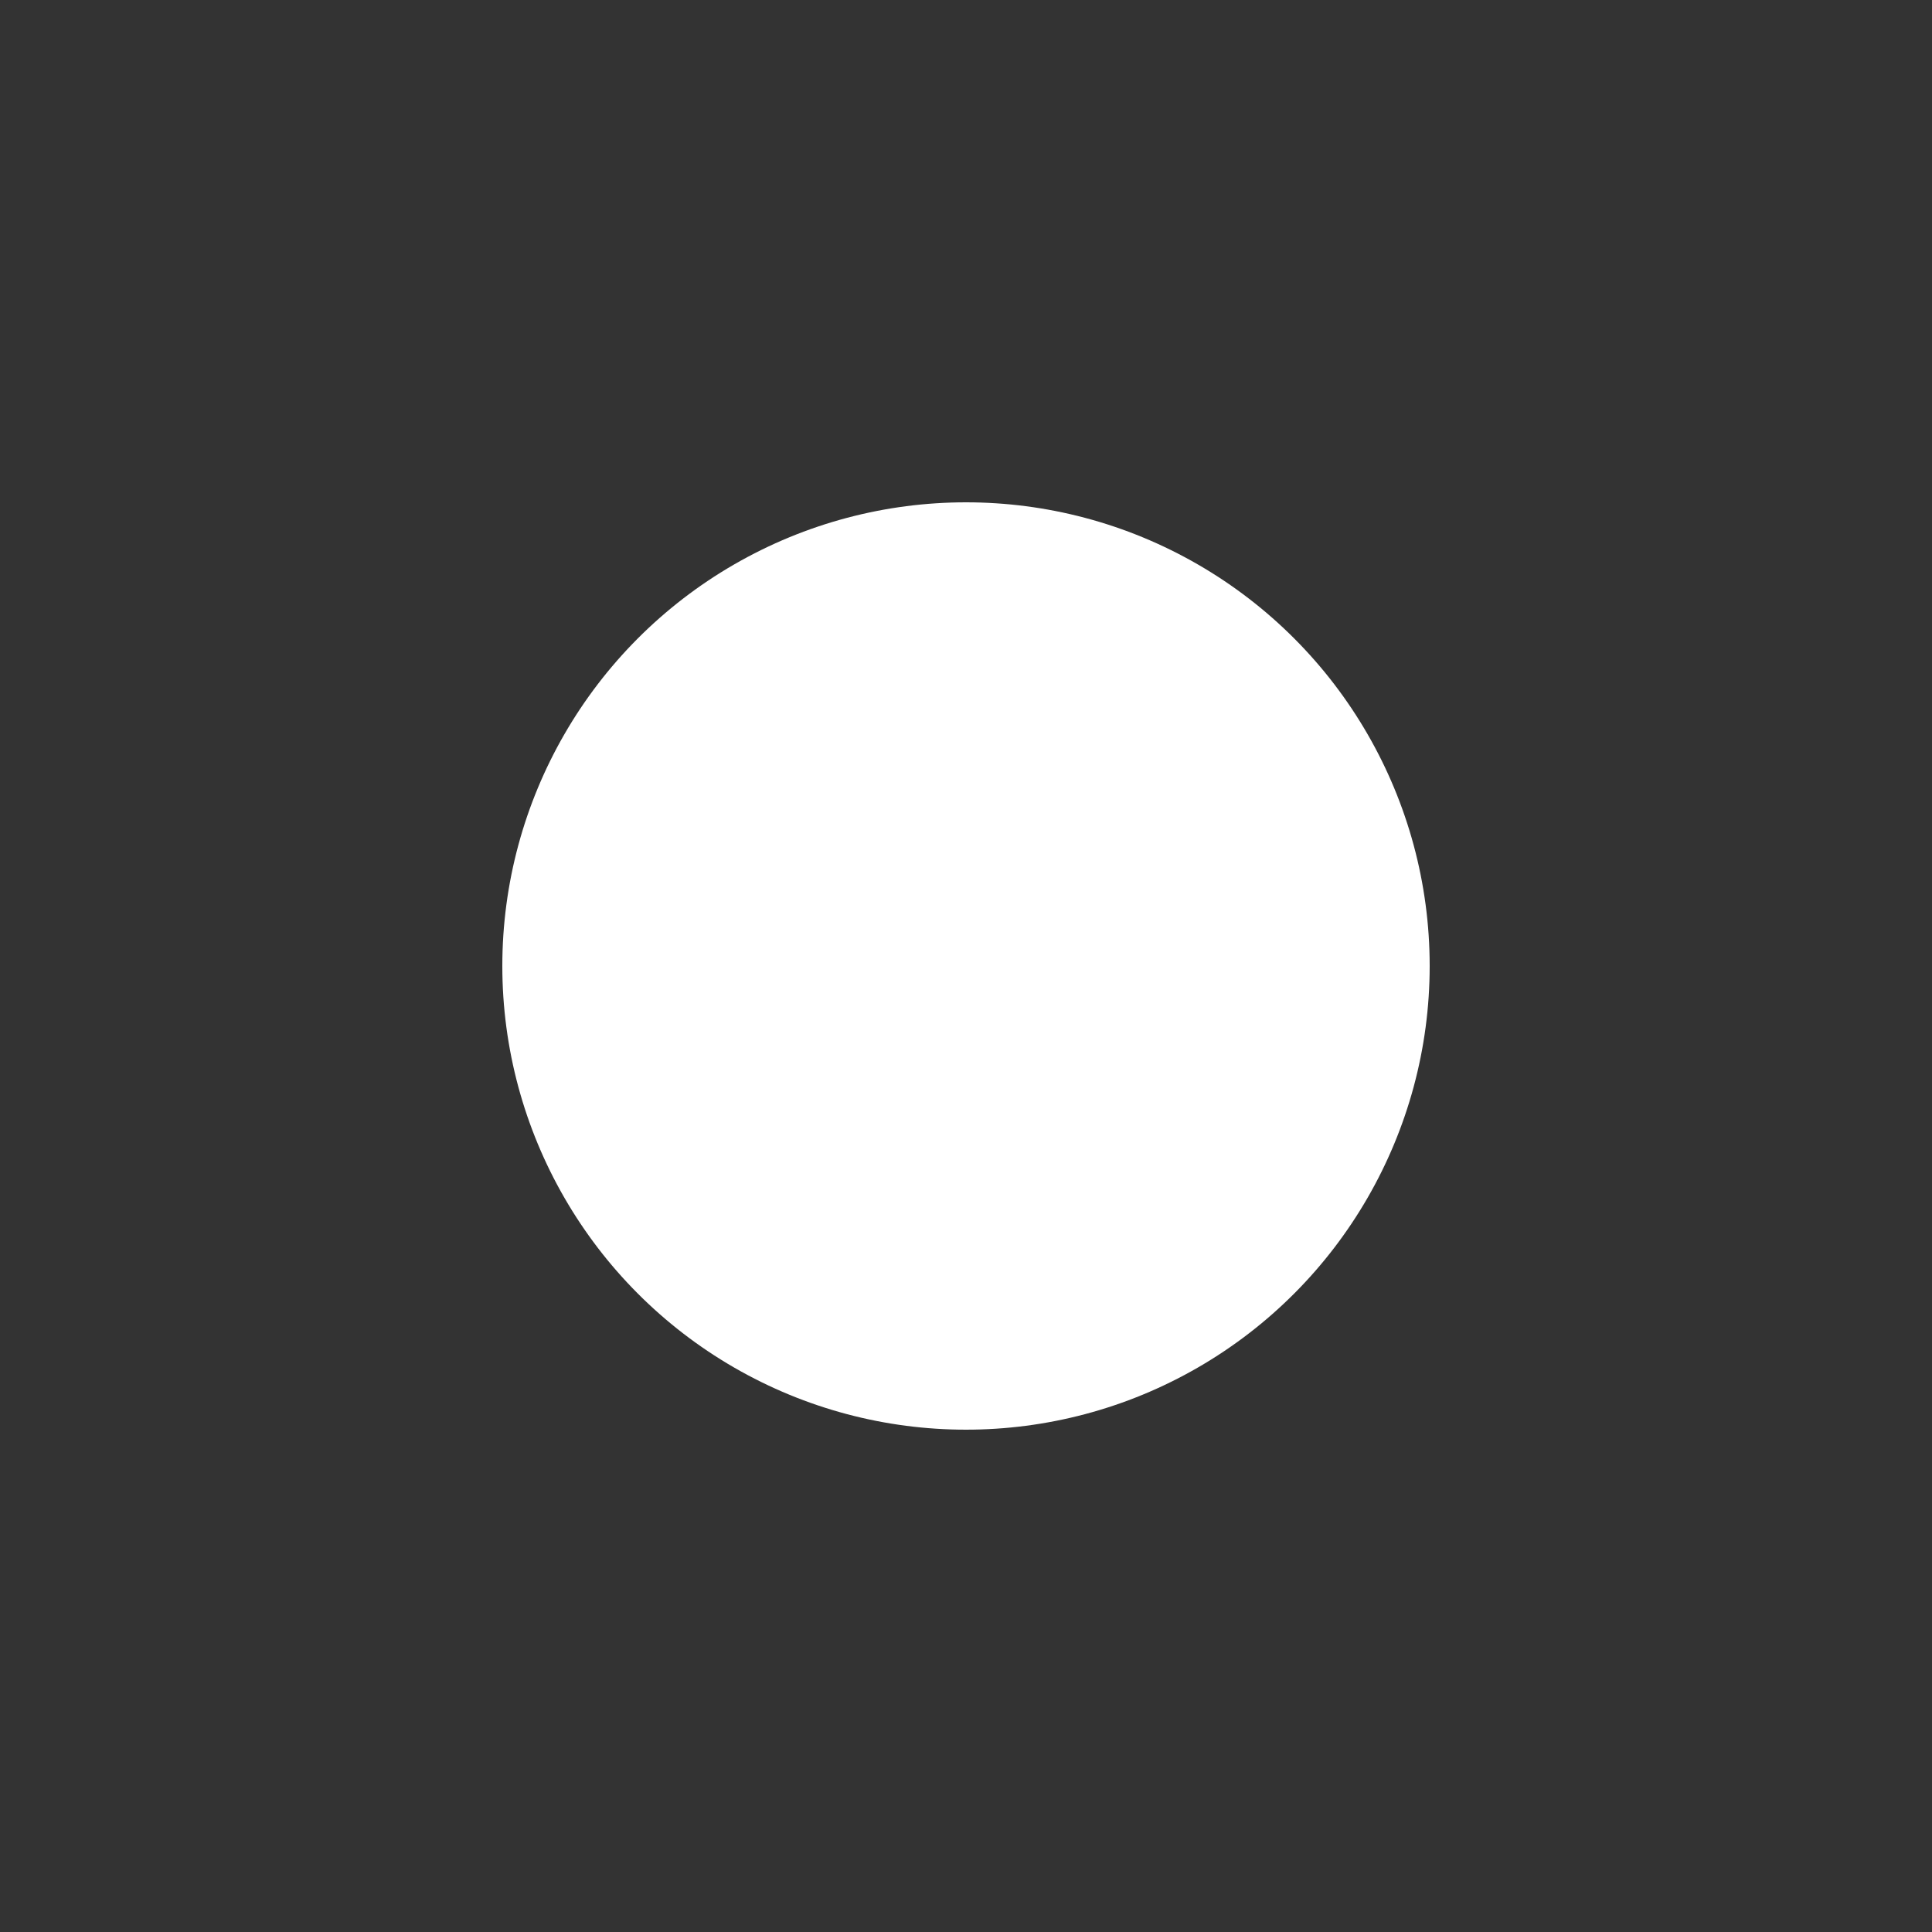 <svg width="200" height="200"  style="background-color: #adb5bd"  xmlns="http://www.w3.org/2000/svg">

 <rect width="100%" height="100%" fill="#333333" stroke="none"/>

 <g>
  <path id="svg_7" d="m-34.819,-28.696l0.745,-1.304l0.745,1.304l-1.49,0z" stroke-width="0" stroke="#000" fill="#fff"/>
  <path id="svg_15" d="m317.049,88.476c0.031,-0.03 0.06,-0.064 0.086,-0.095l-0.775,-0.014l-0.106,0.122l-0.337,-0.01c0.042,-0.055 0.088,-0.121 0.123,-0.169l-0.122,-0.164l0.359,0l0.073,0.103l0.792,0l-0.098,-0.102c0.03,-0.032 0.075,-0.075 0.099,-0.098l0.266,0.261l-0.267,0.265l-0.093,-0.097l0,0z" stroke-width="0" stroke="#000" fill="#fff"/>
  <ellipse stroke="#000" ry="48" rx="48" id="svg_16" cy="100" cx="100" stroke-width="0" fill="#fff"/>
 </g>
</svg>
